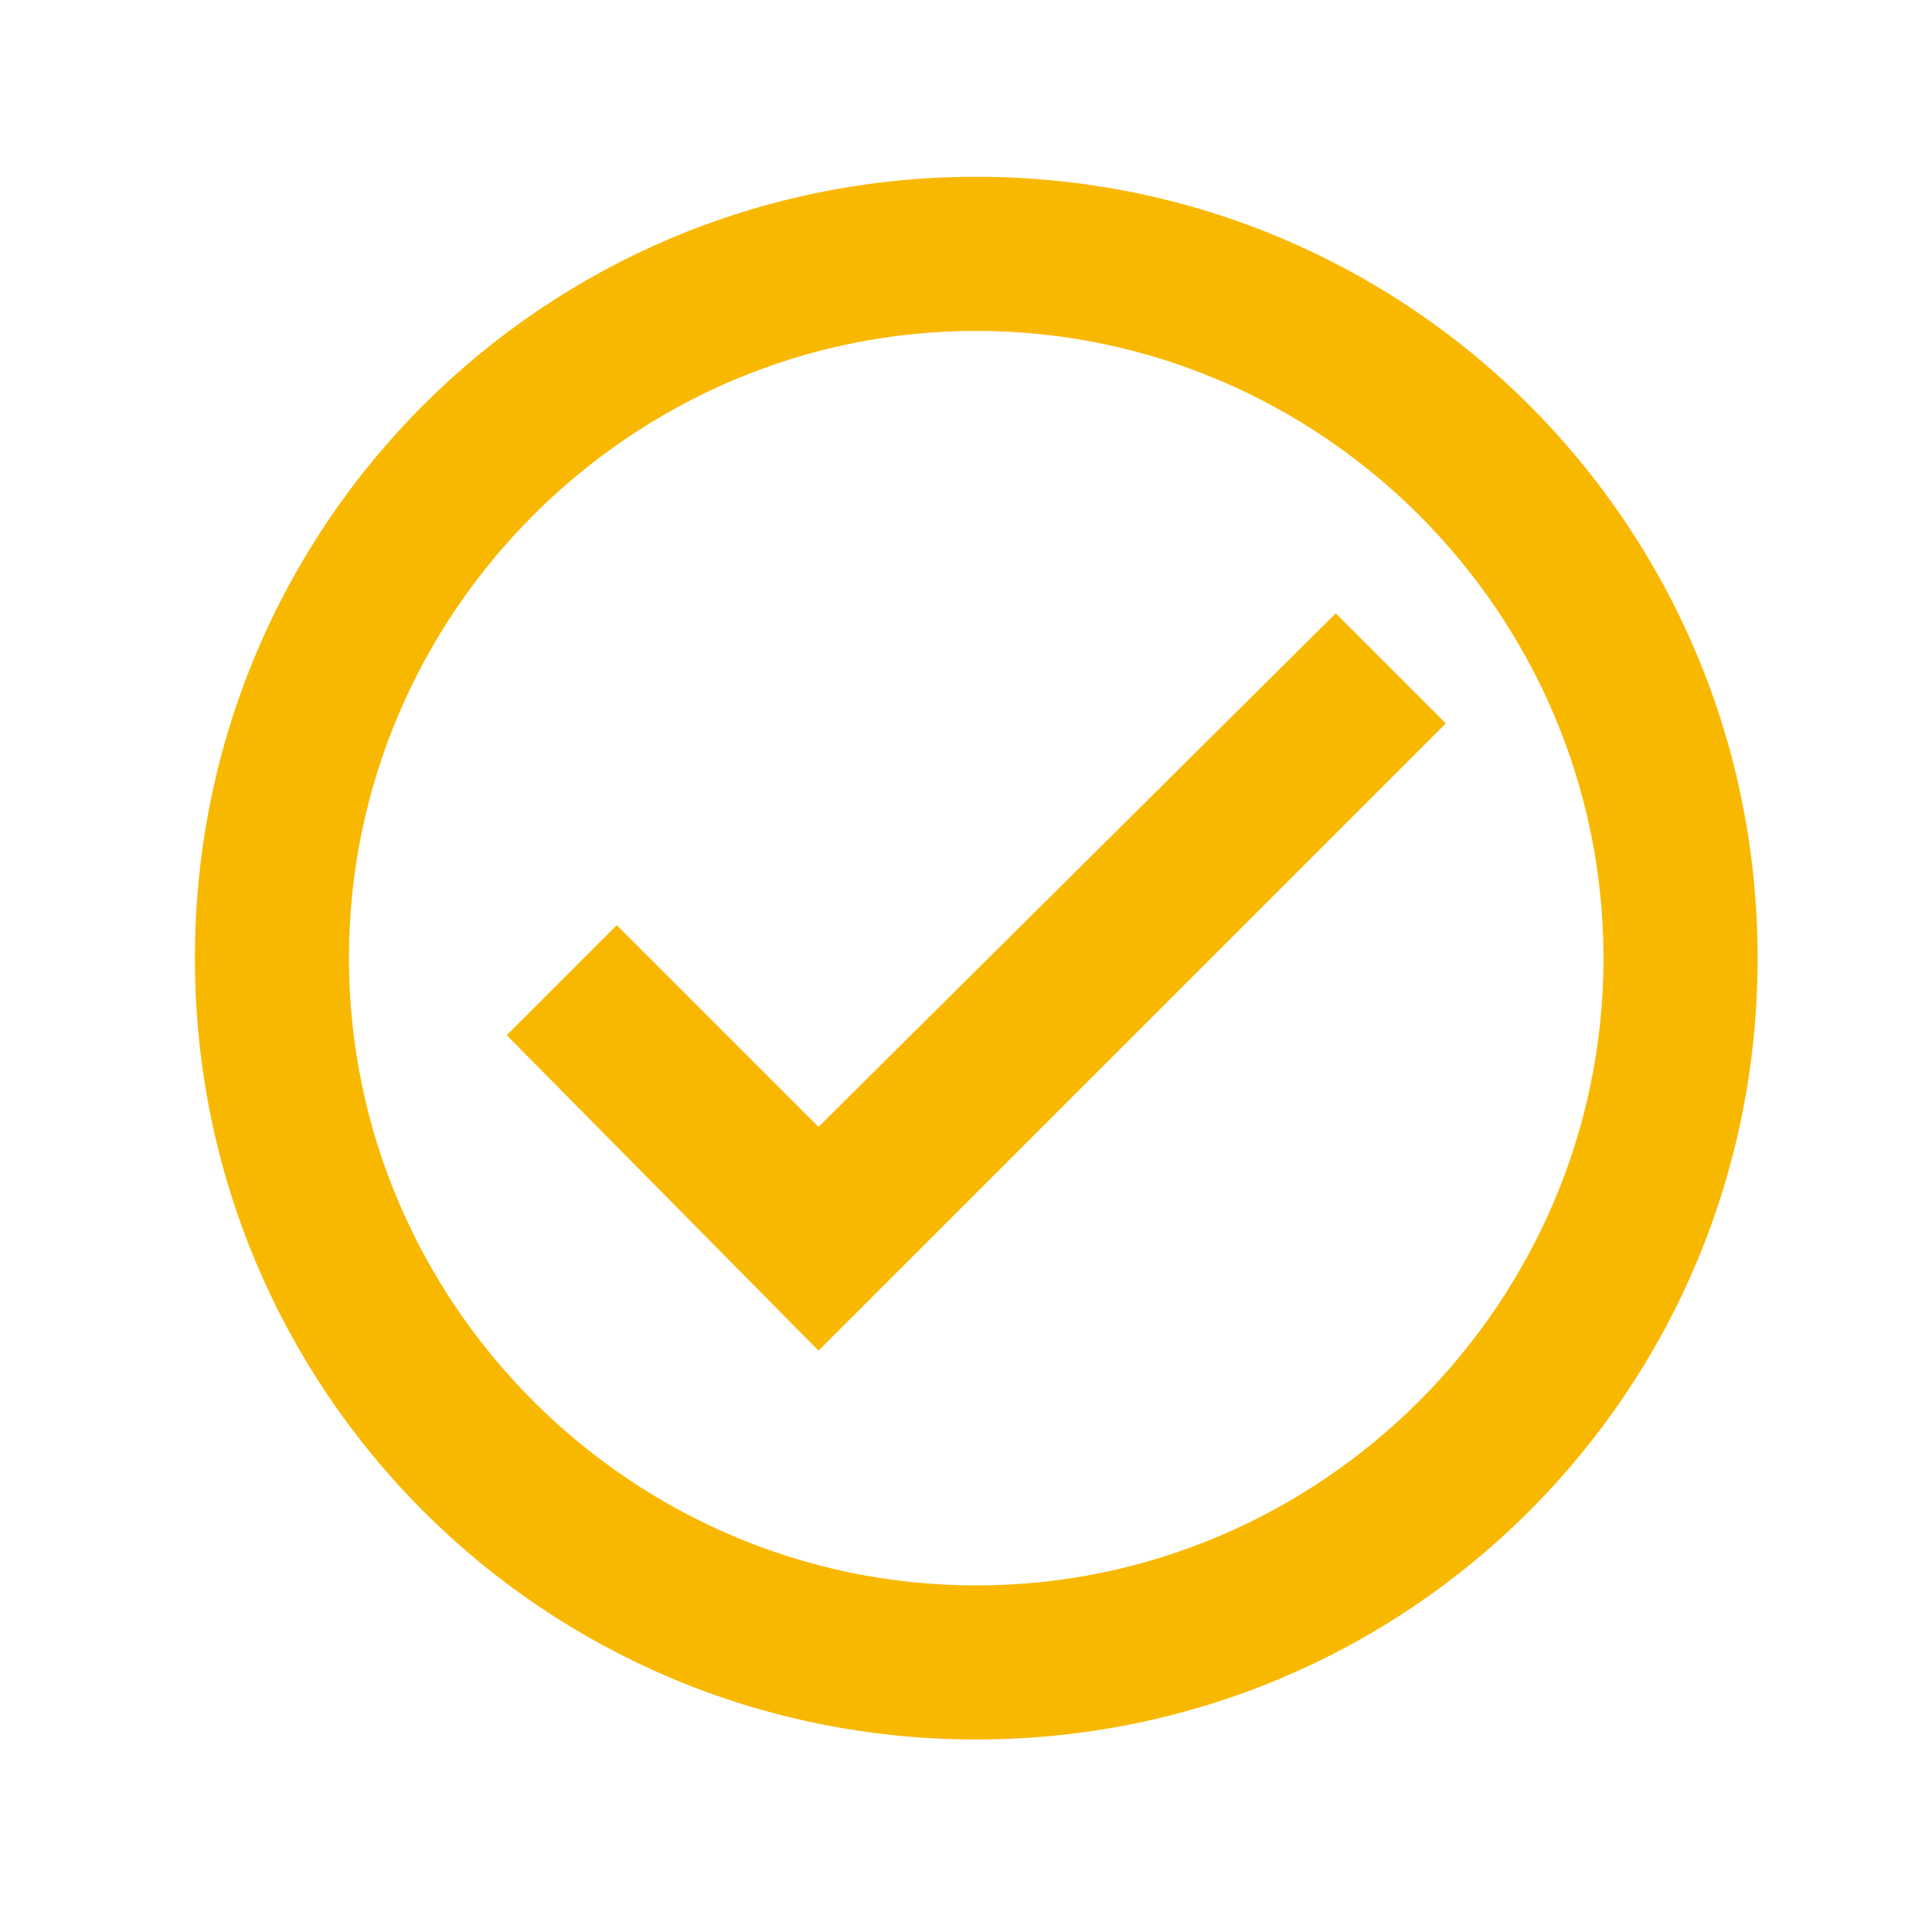 <svg width="26" height="26" viewBox="0 0 26 26" fill="none" xmlns="http://www.w3.org/2000/svg">
<path d="M13.138 2.379C7.313 2.379 2.623 7.069 2.623 12.894C2.623 18.72 7.313 23.409 13.138 23.409C18.963 23.409 23.653 18.72 23.653 12.894C23.653 7.069 18.963 2.379 13.138 2.379ZM13.138 21.336C8.497 21.336 4.696 17.535 4.696 12.894C4.696 8.254 8.497 4.453 13.138 4.453C17.778 4.453 21.579 8.254 21.579 12.894C21.579 17.535 17.778 21.336 13.138 21.336ZM17.976 8.254L11.015 15.165L8.3 12.45L6.819 13.931L11.015 18.176L19.457 9.735L17.976 8.254Z" fill="#F9B800"/>
</svg>
